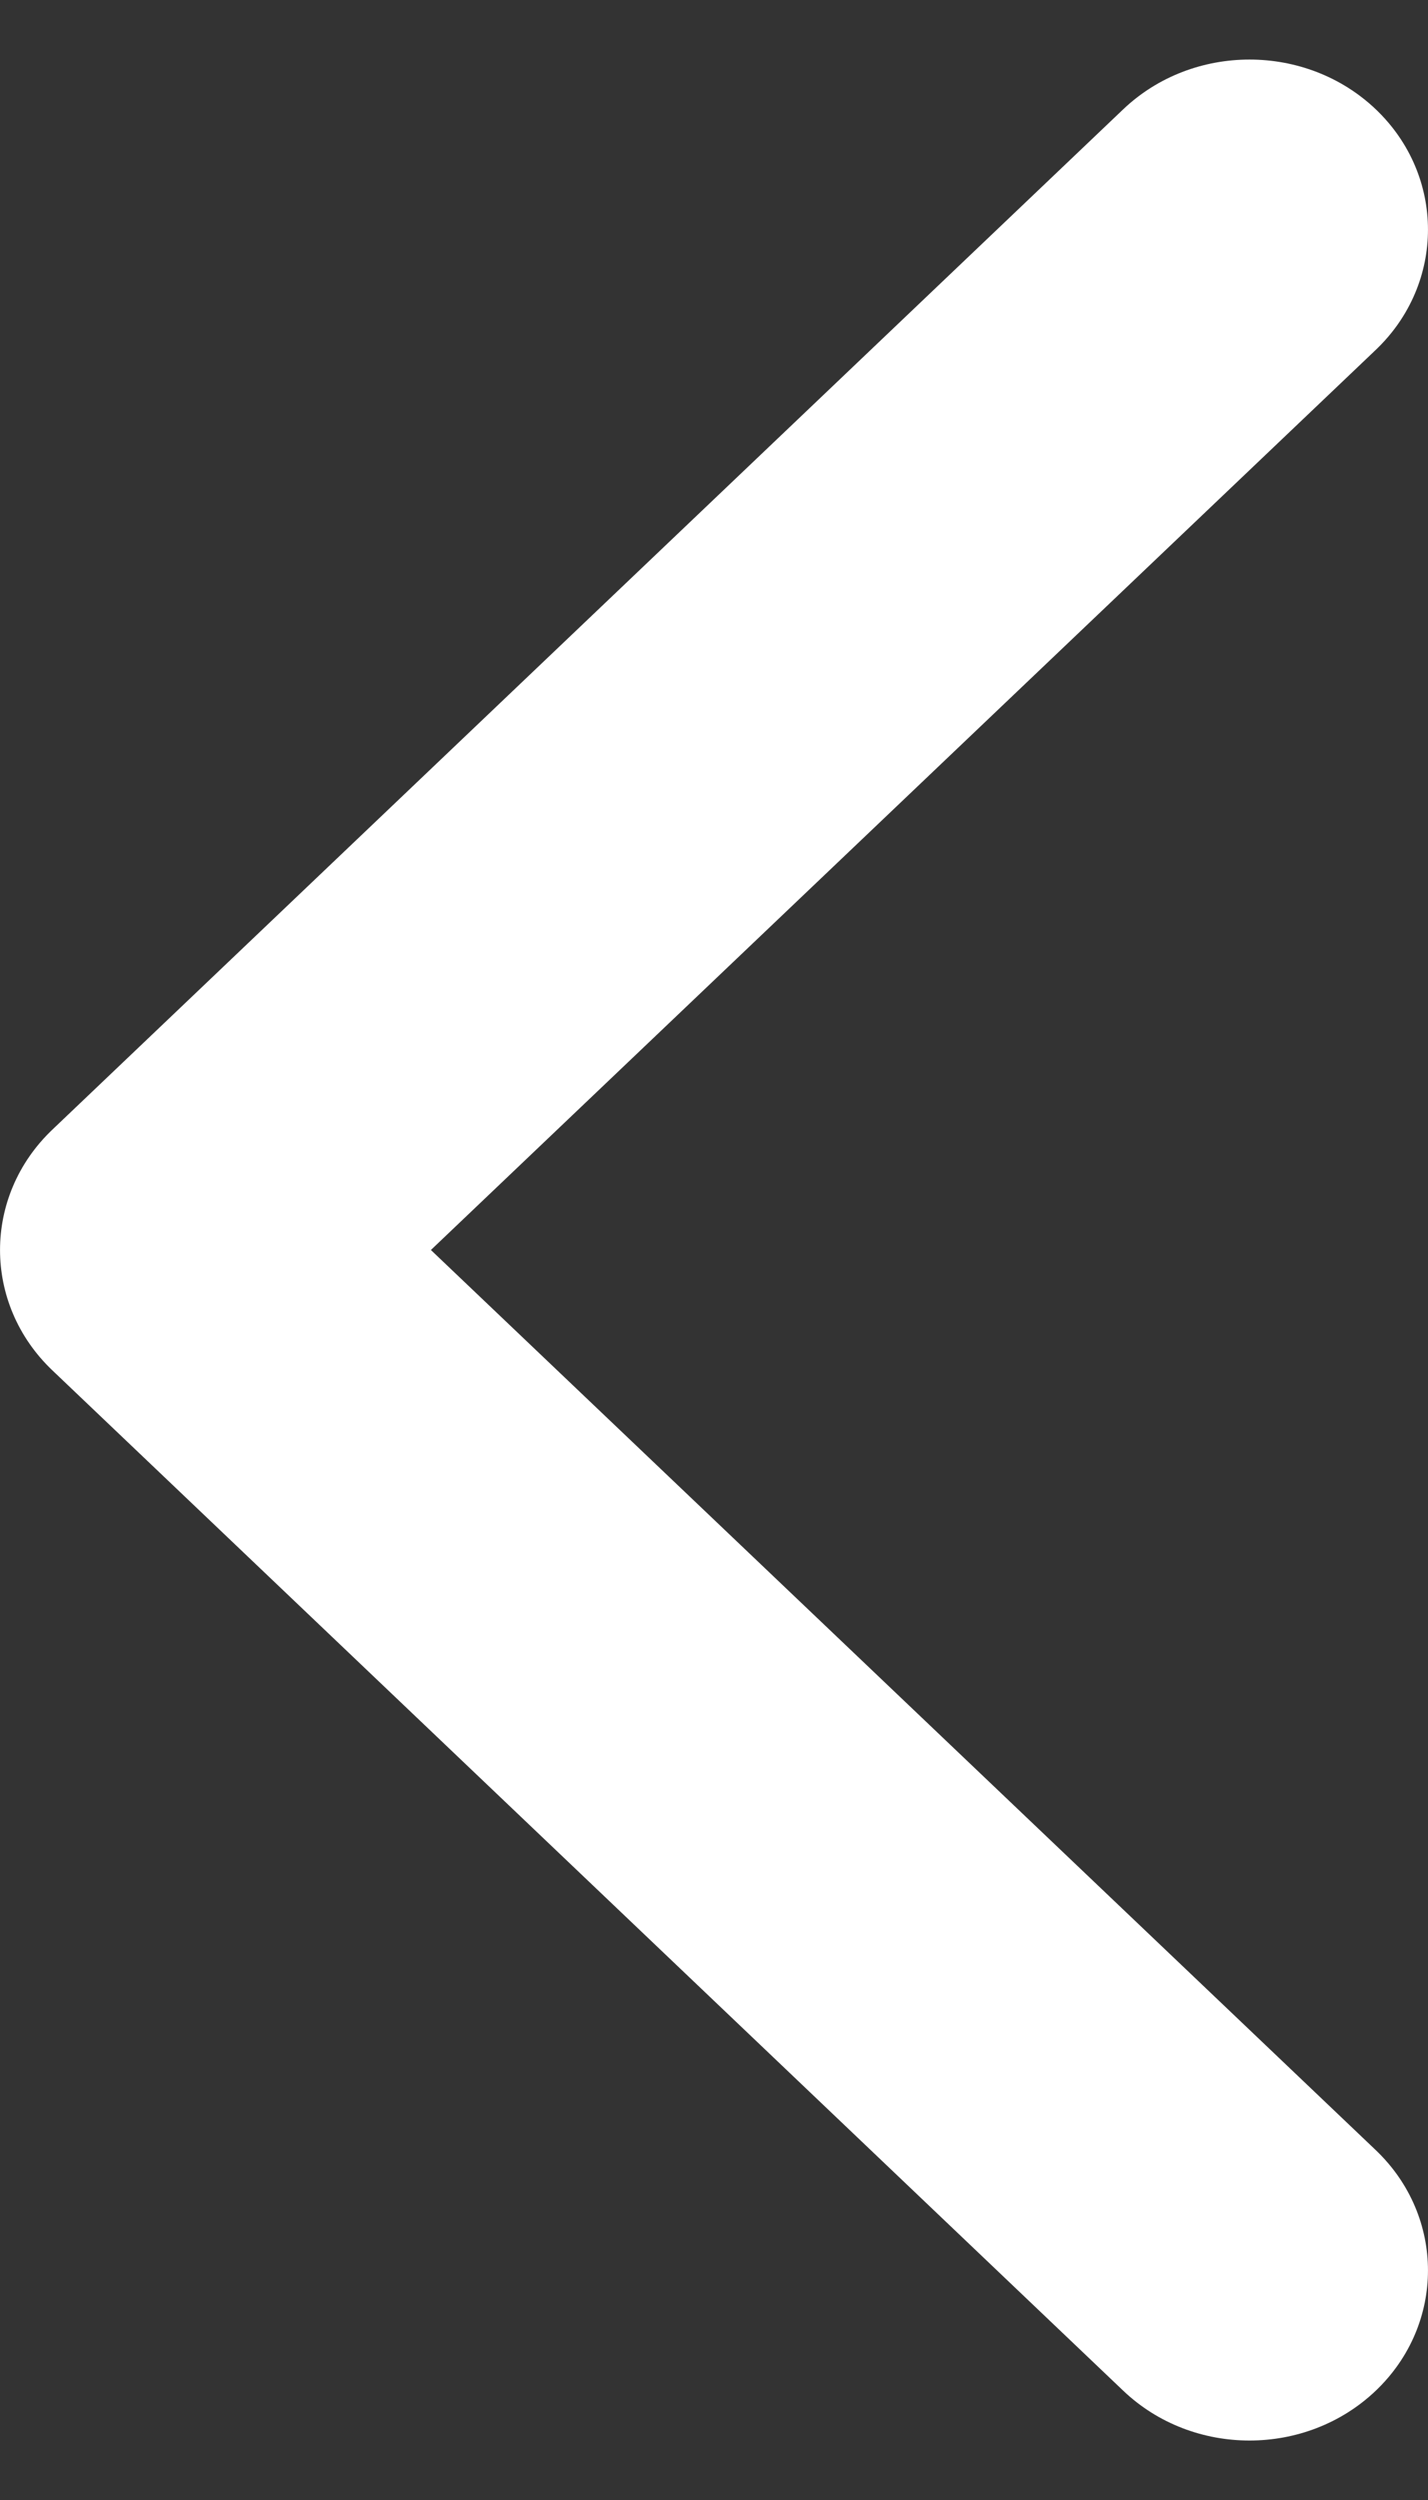 <svg width="12" height="21" viewBox="0 0 12 21" fill="none" xmlns="http://www.w3.org/2000/svg">
<rect x="0" y="0" width="12" height="21" fill="#333333" stroke="none"/>
<path fill-rule="evenodd" clip-rule="evenodd" d="M11.561 0.918C10.975 0.361 10.025 0.361 9.439 0.918L0.439 9.49C-0.146 10.048 -0.146 10.952 0.439 11.51L9.439 20.082C10.025 20.64 10.975 20.64 11.561 20.082C12.146 19.524 12.146 18.619 11.561 18.061L3.621 10.5L11.561 2.939C12.146 2.381 12.146 1.476 11.561 0.918Z" fill="white"/>
</svg>
